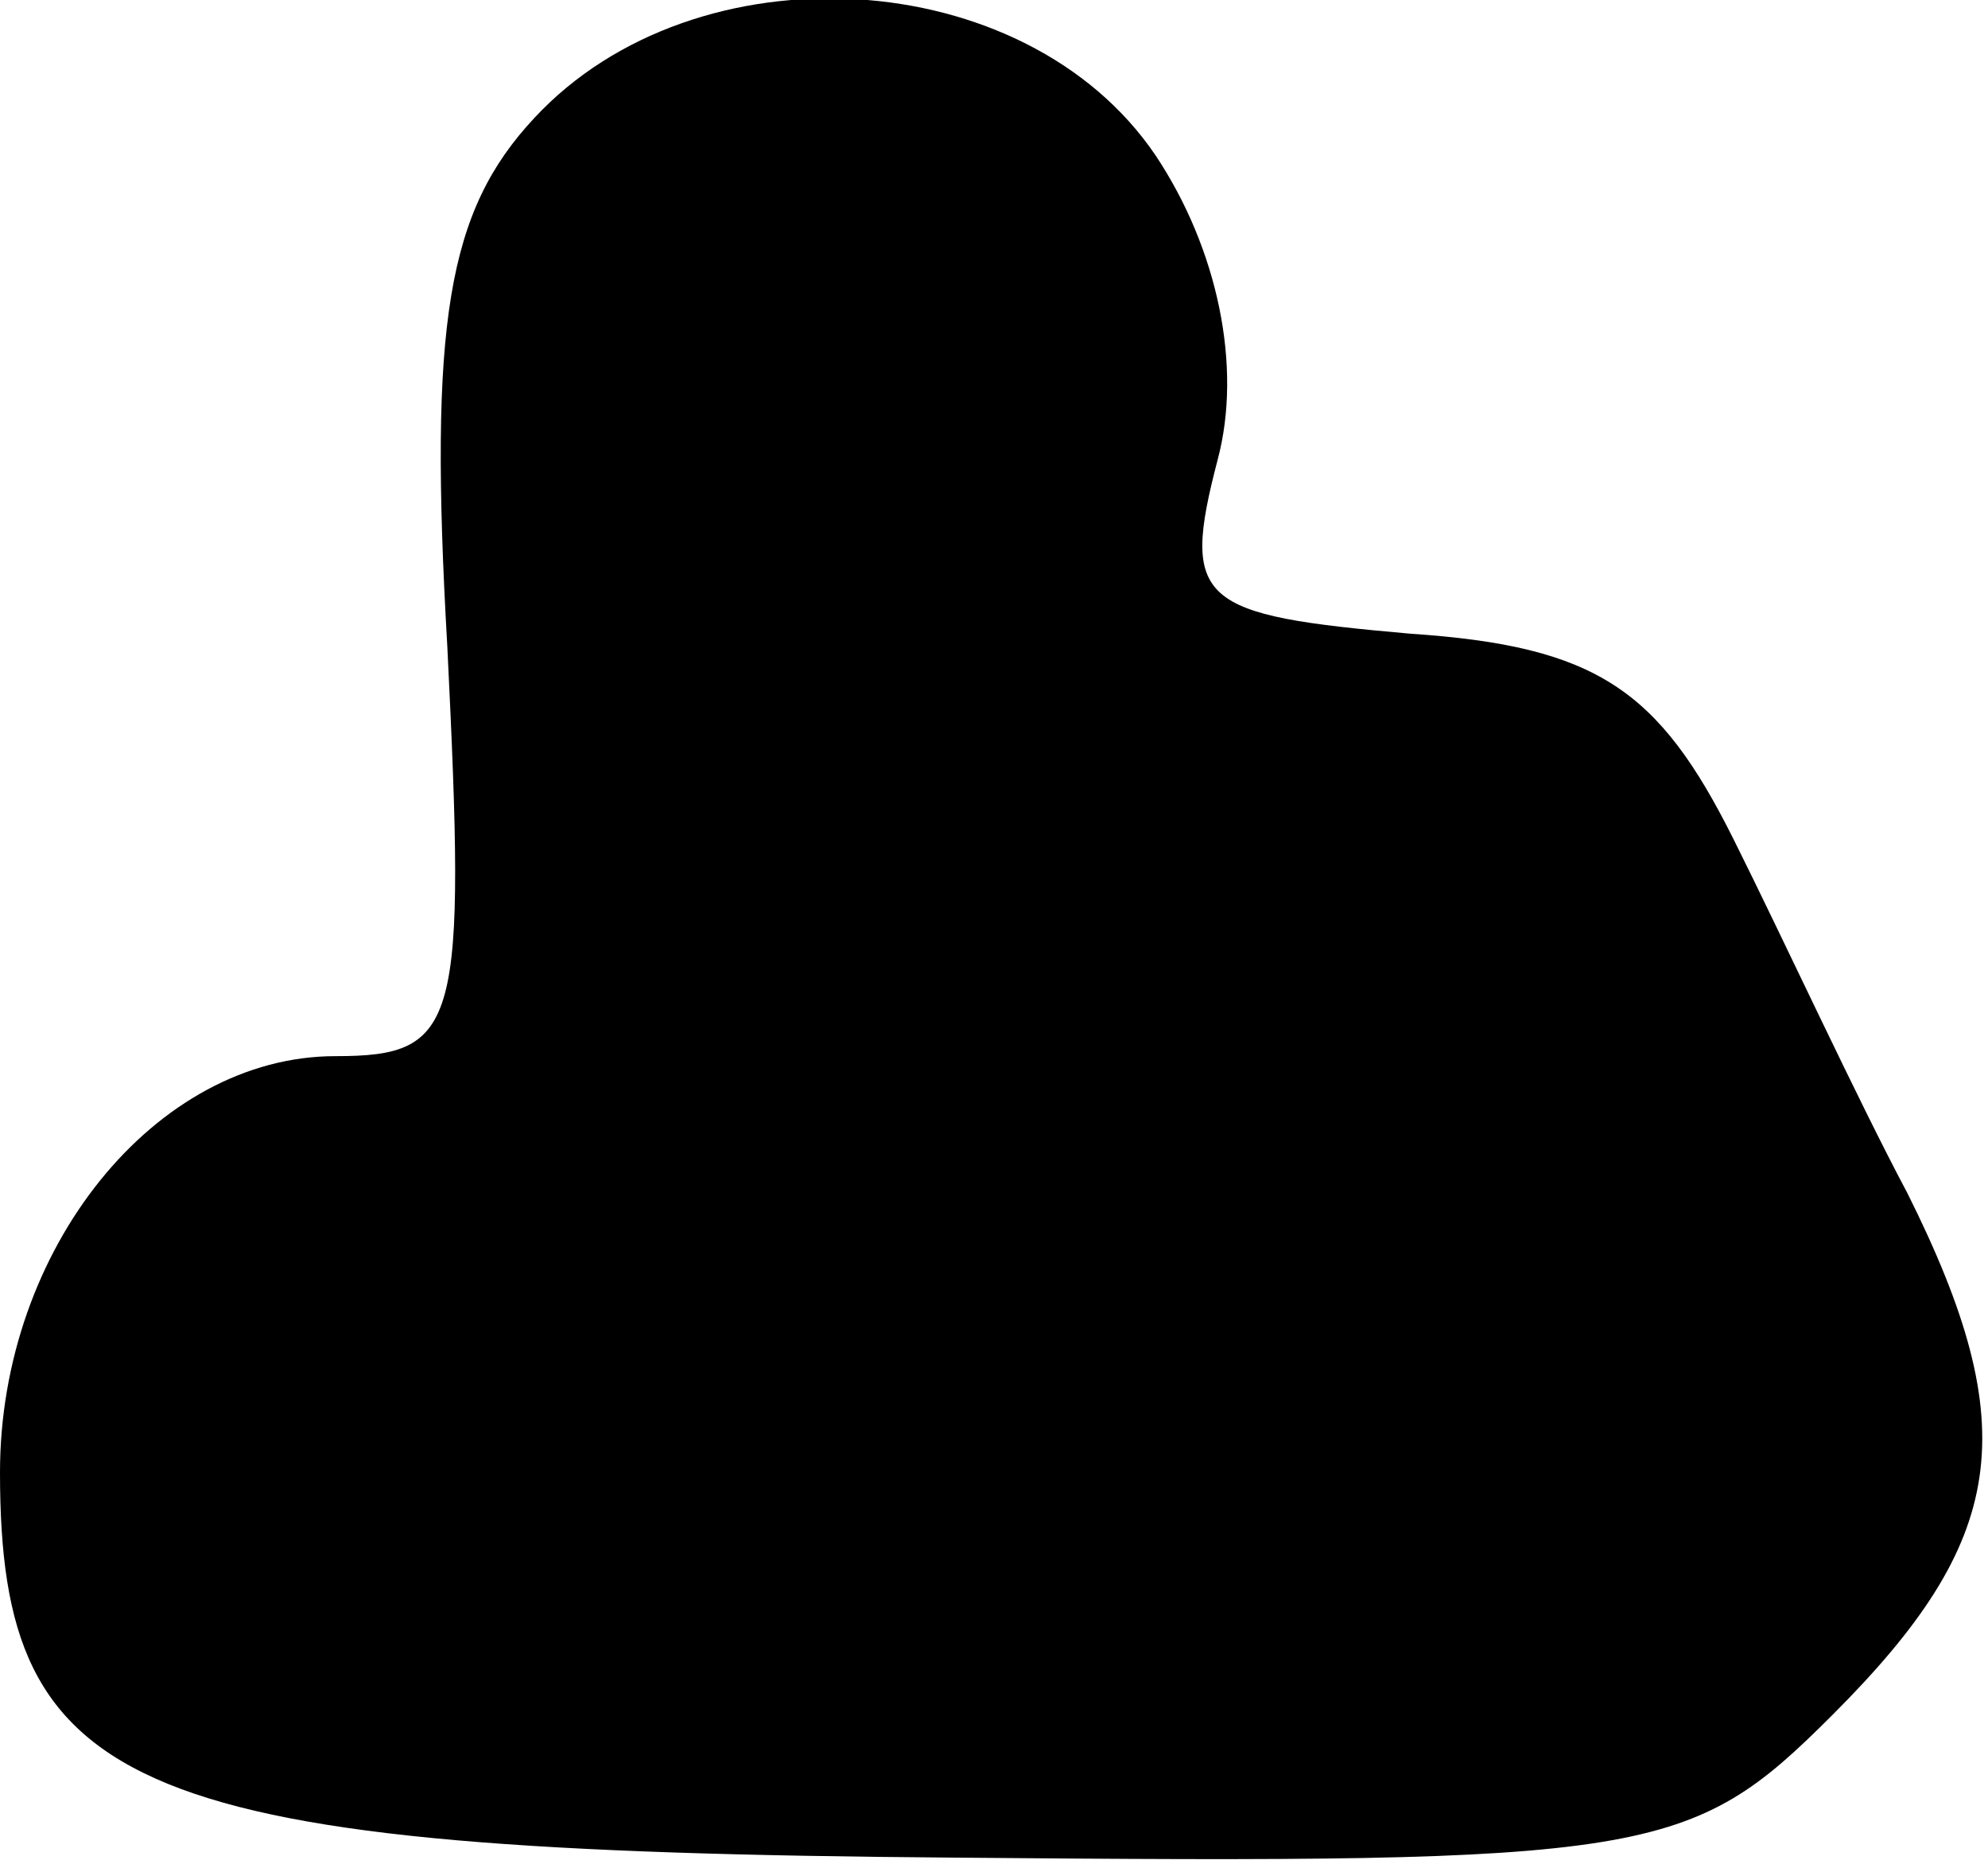 <?xml version="1.0" standalone="no"?>
<!DOCTYPE svg PUBLIC "-//W3C//DTD SVG 20010904//EN"
 "http://www.w3.org/TR/2001/REC-SVG-20010904/DTD/svg10.dtd">
<svg version="1.0" xmlns="http://www.w3.org/2000/svg"
 width="32pt" height="30pt" viewBox="0 0 32 30"
 preserveAspectRatio="xMidYMid meet">
<g transform="translate(0,30) scale(0.1,-0.1)"
fill="#000000" stroke="none">
<path fill="#000000" stroke="none" d="M86 281 c-14 -15 -17 -33 -14 -85 3
-61 2 -66 -18 -66 -29 0 -54 -31 -54 -67 0 -52 21 -61 153 -62 113 -1 119 0
142 23 28 28 31 46 12 84 -8 15 -20 41 -28 57 -12 24 -22 31 -52 33 -34 3 -37
5 -31 28 4 15 0 34 -10 49 -21 31 -74 34 -100 6z"/>
</g>
</svg>
